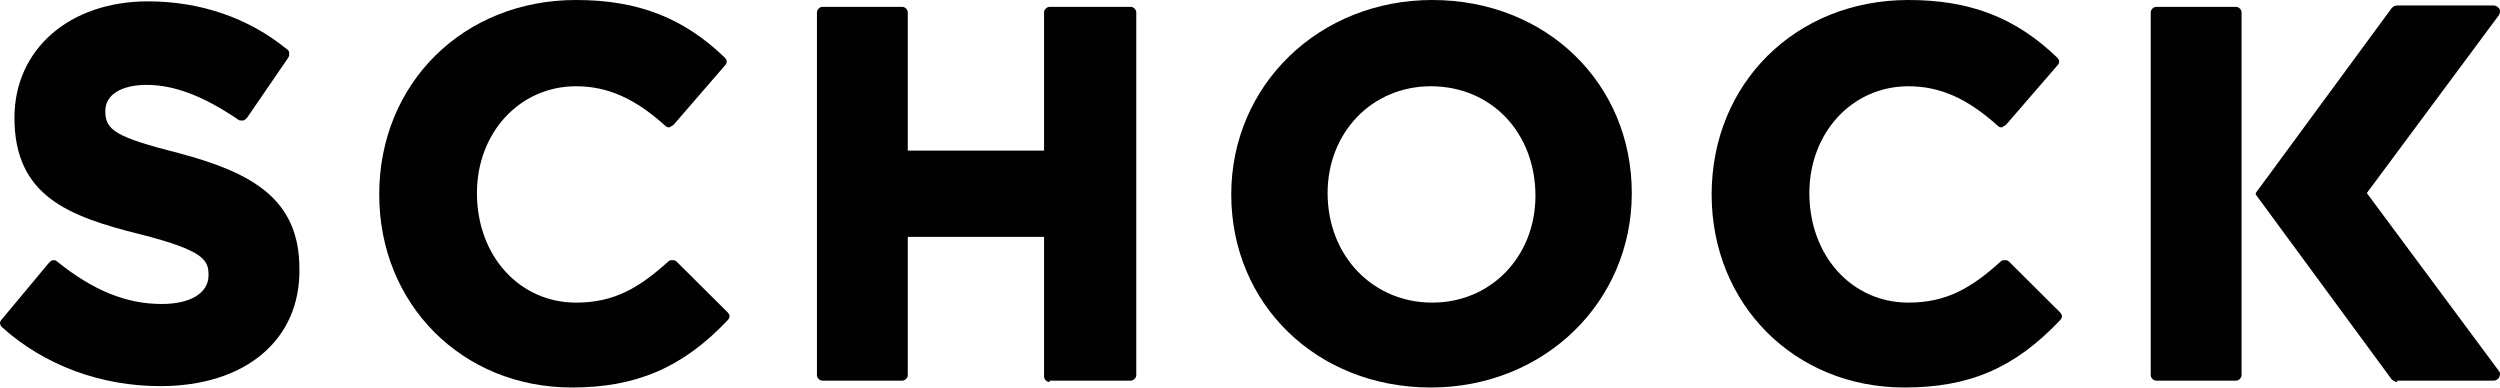 <svg width="200" height="31" viewBox="0 0 200 31" fill="none" xmlns="http://www.w3.org/2000/svg">
<path d="M12.829 30.89C8.094 30.89 3.579 29.247 0.165 26.18C-0.055 25.961 -0.055 25.742 0.165 25.523L3.909 21.032C4.019 20.922 4.129 20.813 4.24 20.813C4.35 20.813 4.46 20.813 4.57 20.922C7.433 23.223 10.076 24.318 12.939 24.318C15.251 24.318 16.683 23.442 16.683 22.018C16.683 20.813 16.352 20.046 11.177 18.732C5.451 17.307 1.156 15.664 1.156 9.42C1.156 3.943 5.561 0.109 11.838 0.109C16.022 0.109 19.876 1.424 22.959 3.943C23.18 4.053 23.18 4.382 23.07 4.601L19.766 9.42C19.656 9.53 19.546 9.64 19.436 9.64H19.326C19.215 9.64 19.105 9.64 18.995 9.53C16.242 7.668 13.93 6.792 11.727 6.792C9.745 6.792 8.424 7.558 8.424 8.873C8.424 10.406 9.195 10.954 14.37 12.268C20.096 13.802 23.951 15.883 23.951 21.47C24.061 27.166 19.656 30.89 12.829 30.89Z" fill="#010101"/>
<path d="M45.753 31C36.944 31 30.337 24.318 30.337 15.555C30.337 6.682 37.054 0 46.084 0C51.039 0 54.673 1.424 57.976 4.601C58.197 4.82 58.197 5.039 57.976 5.258L53.902 9.968C53.792 10.078 53.682 10.078 53.572 10.187C53.462 10.187 53.351 10.187 53.241 10.078C50.819 7.887 48.616 6.901 46.084 6.901C41.569 6.901 38.155 10.625 38.155 15.445C38.155 20.484 41.569 24.209 46.084 24.209C49.167 24.209 51.149 23.003 53.461 20.922C53.572 20.813 53.682 20.813 53.792 20.813C53.902 20.813 54.012 20.813 54.122 20.922L58.197 24.975C58.417 25.194 58.417 25.413 58.197 25.633C54.563 29.466 50.819 31 45.753 31Z" fill="#010101"/>
<path d="M83.964 30.562C83.744 30.562 83.524 30.343 83.524 30.124V18.951H72.622V30.014C72.622 30.233 72.402 30.452 72.182 30.452H65.795C65.575 30.452 65.355 30.233 65.355 30.014V0.986C65.355 0.767 65.575 0.548 65.795 0.548H72.182C72.402 0.548 72.622 0.767 72.622 0.986V12.05H83.524V0.986C83.524 0.767 83.744 0.548 83.964 0.548H90.461C90.681 0.548 90.902 0.767 90.902 0.986V30.014C90.902 30.233 90.681 30.452 90.461 30.452H83.964V30.562Z" fill="#010101"/>
<path d="M114.467 6.901C109.732 6.901 106.208 10.626 106.208 15.445C106.208 20.484 109.842 24.209 114.577 24.209C119.312 24.209 122.836 20.484 122.836 15.664C122.836 10.625 119.312 6.901 114.467 6.901ZM114.467 31C105.327 31 98.5 24.318 98.5 15.555C98.5 6.792 105.547 0 114.577 0C123.717 0 130.544 6.682 130.544 15.445C130.544 24.209 123.497 31 114.467 31Z" fill="#010101"/>
<path d="M152.347 31C143.538 31 136.931 24.318 136.931 15.555C136.931 6.682 143.648 0 152.677 0C157.633 0 161.267 1.424 164.57 4.601C164.79 4.82 164.79 5.039 164.57 5.258L160.496 9.968C160.386 10.078 160.275 10.078 160.165 10.187C160.055 10.187 159.945 10.187 159.835 10.078C157.412 7.887 155.21 6.901 152.677 6.901C148.163 6.901 144.749 10.625 144.749 15.445C144.749 20.484 148.163 24.209 152.677 24.209C155.761 24.209 157.743 23.003 160.055 20.922C160.165 20.813 160.275 20.813 160.386 20.813C160.496 20.813 160.606 20.813 160.716 20.922L164.79 24.975C165.01 25.194 165.01 25.413 164.79 25.633C161.156 29.466 157.523 31 152.347 31Z" fill="#010101"/>
<path d="M179.325 30.014C179.325 30.233 179.105 30.452 178.885 30.452H172.498C172.278 30.452 172.058 30.233 172.058 30.014V0.986C172.058 0.767 172.278 0.548 172.498 0.548H178.885C179.105 0.548 179.325 0.767 179.325 0.986V30.014Z" fill="#010101"/>
<path d="M191.769 30.562C191.659 30.562 191.438 30.452 191.328 30.343L180.537 15.664C180.427 15.555 180.427 15.445 180.537 15.336L191.328 0.657C191.438 0.548 191.548 0.438 191.769 0.438H199.477C199.697 0.438 199.807 0.548 199.917 0.657C200.027 0.767 200.027 0.986 199.917 1.205L189.346 15.445L199.917 29.686C200.027 29.795 200.027 30.014 199.917 30.233C199.807 30.343 199.697 30.452 199.477 30.452H191.769V30.562Z" fill="#010101"/>
</svg>
